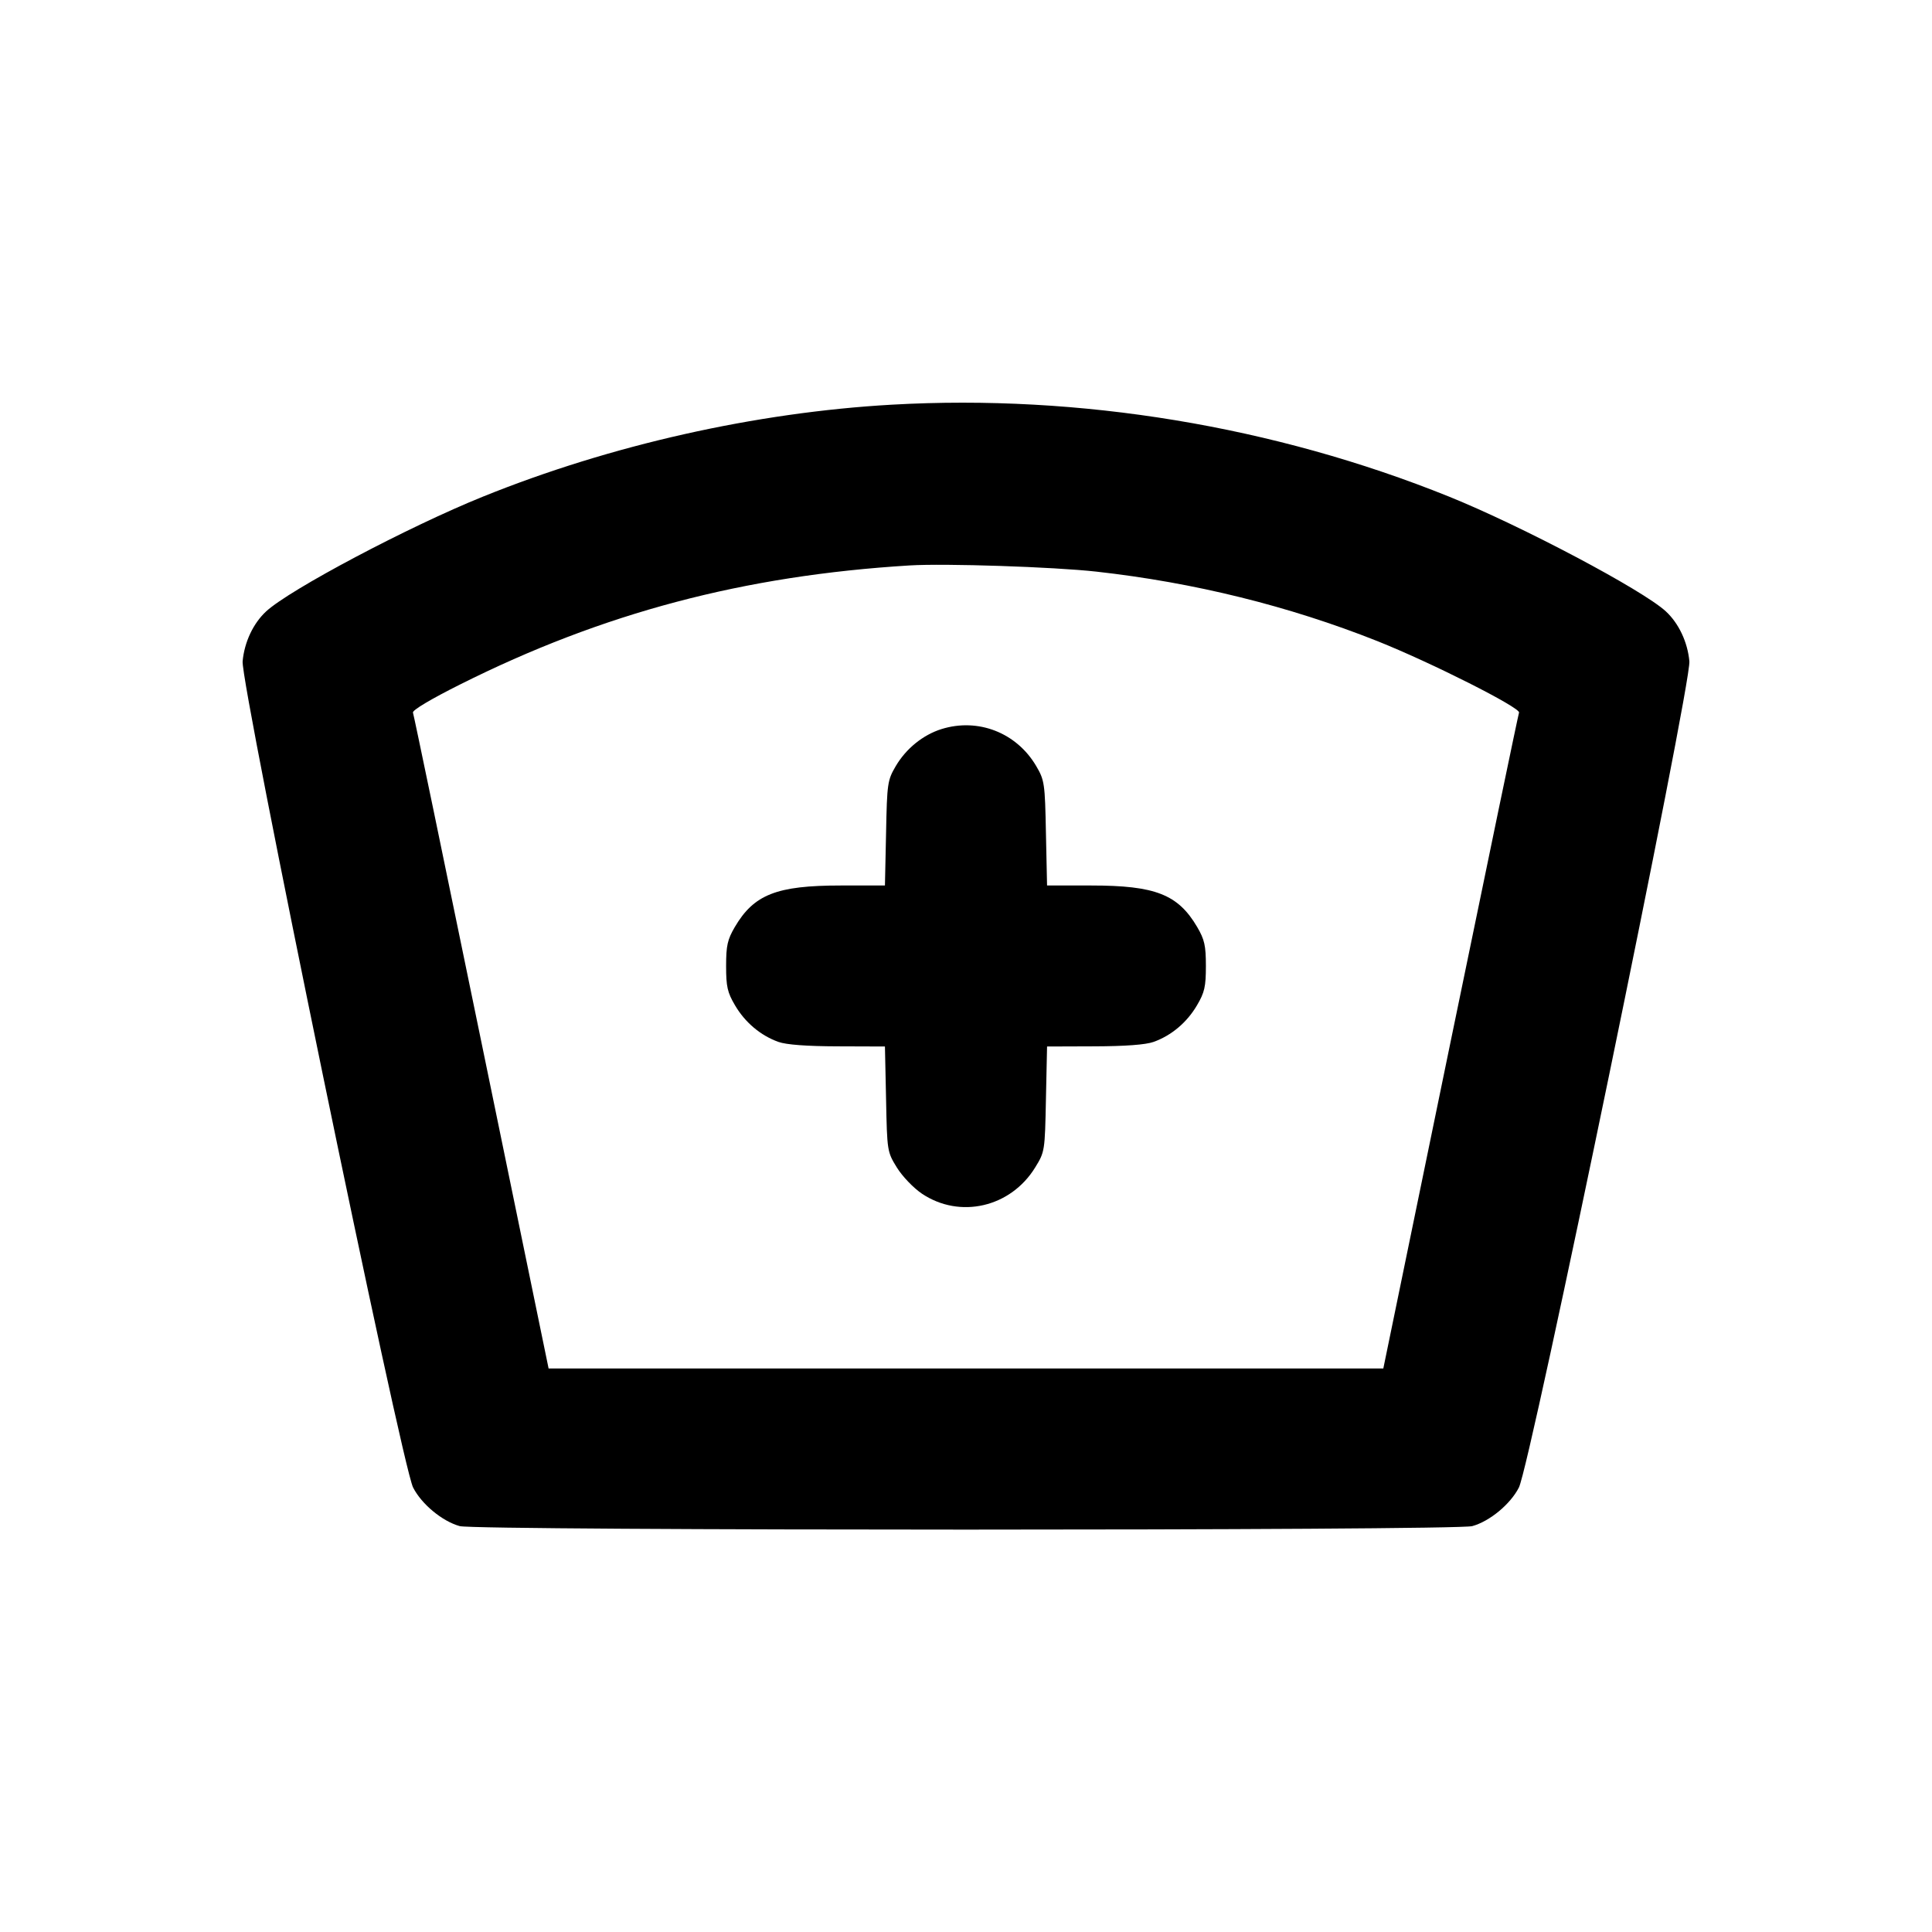 <svg xmlns="http://www.w3.org/2000/svg" width="24" height="24" viewBox="0 0 24 24" fill="none" stroke="currentColor" stroke-width="2" stroke-linecap="round" stroke-linejoin="round"><path d="M11.080 5.027 C 9.387 5.123,7.586 5.528,6.000 6.169 C 5.074 6.543,3.600 7.323,3.306 7.595 C 3.146 7.743,3.036 7.976,3.014 8.215 C 2.988 8.498,4.990 18.205,5.132 18.479 C 5.238 18.686,5.494 18.898,5.711 18.958 C 5.918 19.016,18.082 19.016,18.289 18.958 C 18.506 18.898,18.762 18.686,18.868 18.479 C 19.010 18.205,21.012 8.498,20.986 8.215 C 20.964 7.976,20.854 7.743,20.694 7.595 C 20.408 7.330,18.899 6.532,18.000 6.169 C 15.831 5.294,13.412 4.895,11.080 5.027 M13.620 7.101 C 14.832 7.236,16.013 7.528,17.110 7.964 C 17.780 8.231,18.891 8.792,18.870 8.852 C 18.860 8.878,18.477 10.723,18.018 12.950 L 17.184 17.000 12.000 17.000 L 6.815 17.000 5.981 12.950 C 5.523 10.723,5.140 8.878,5.130 8.852 C 5.120 8.823,5.353 8.684,5.717 8.502 C 7.489 7.614,9.240 7.150,11.300 7.024 C 11.735 6.997,13.090 7.042,13.620 7.101 M11.695 9.057 C 11.466 9.129,11.256 9.299,11.128 9.516 C 11.025 9.692,11.019 9.728,11.007 10.350 L 10.993 11.000 10.443 11.000 C 9.648 11.000,9.366 11.111,9.128 11.516 C 9.037 11.672,9.020 11.746,9.020 12.000 C 9.020 12.256,9.036 12.328,9.131 12.489 C 9.256 12.702,9.449 12.864,9.670 12.943 C 9.768 12.978,10.022 12.997,10.407 12.998 L 10.993 13.000 11.007 13.653 C 11.020 14.300,11.021 14.308,11.141 14.503 C 11.209 14.613,11.346 14.756,11.452 14.828 C 11.923 15.144,12.554 14.999,12.859 14.503 C 12.979 14.308,12.980 14.300,12.993 13.653 L 13.007 13.000 13.593 12.998 C 13.978 12.997,14.232 12.978,14.330 12.943 C 14.551 12.864,14.744 12.702,14.869 12.489 C 14.964 12.328,14.980 12.256,14.980 12.000 C 14.980 11.746,14.963 11.672,14.872 11.516 C 14.634 11.111,14.352 11.000,13.557 11.000 L 13.007 11.000 12.993 10.350 C 12.981 9.728,12.975 9.692,12.872 9.516 C 12.628 9.101,12.150 8.915,11.695 9.057 " stroke="none" fill-rule="evenodd" fill="black"></path></svg>